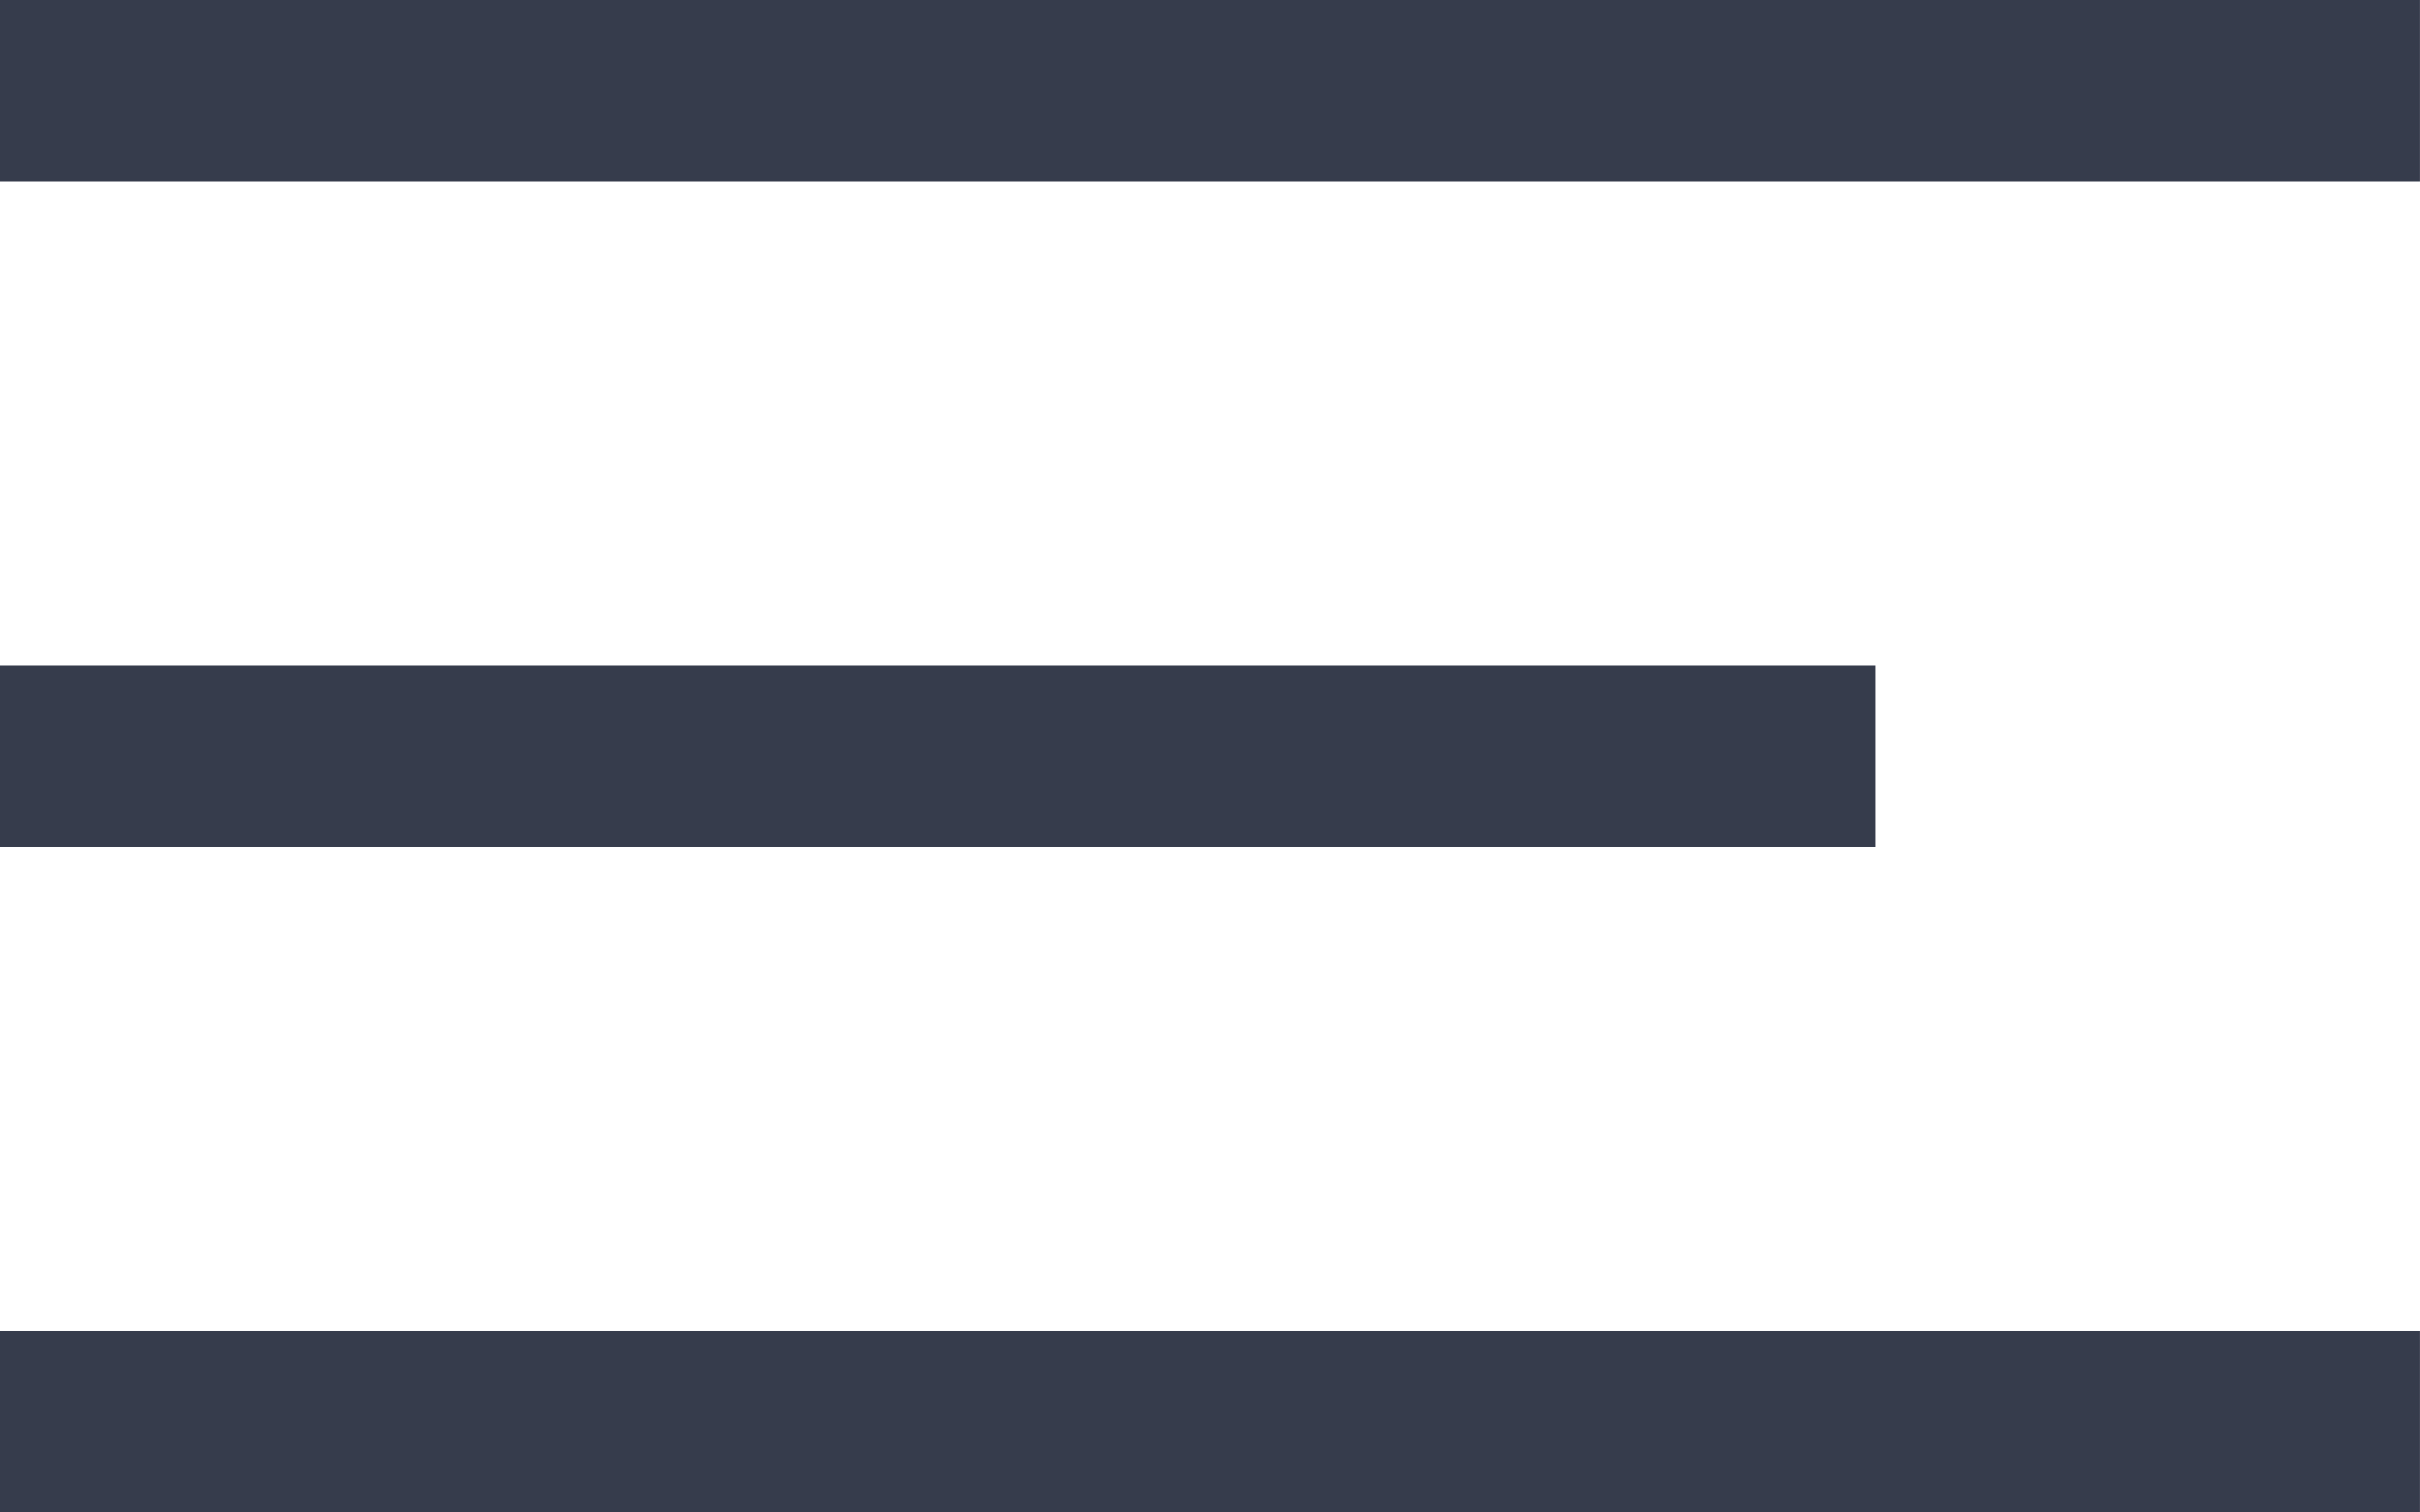 <svg xmlns="http://www.w3.org/2000/svg" width="40" height="25" viewBox="0 0 40 25"><defs><style>.a{isolation:isolate;}.b{fill:#363c4c;}</style></defs><g class="a" transform="translate(0.462 -7)"><path class="b" d="M.463,30V27h40v3Zm9-11V16h31v3Zm-9-11V5h40V8Z" transform="translate(40 37) rotate(180)"/></g></svg>